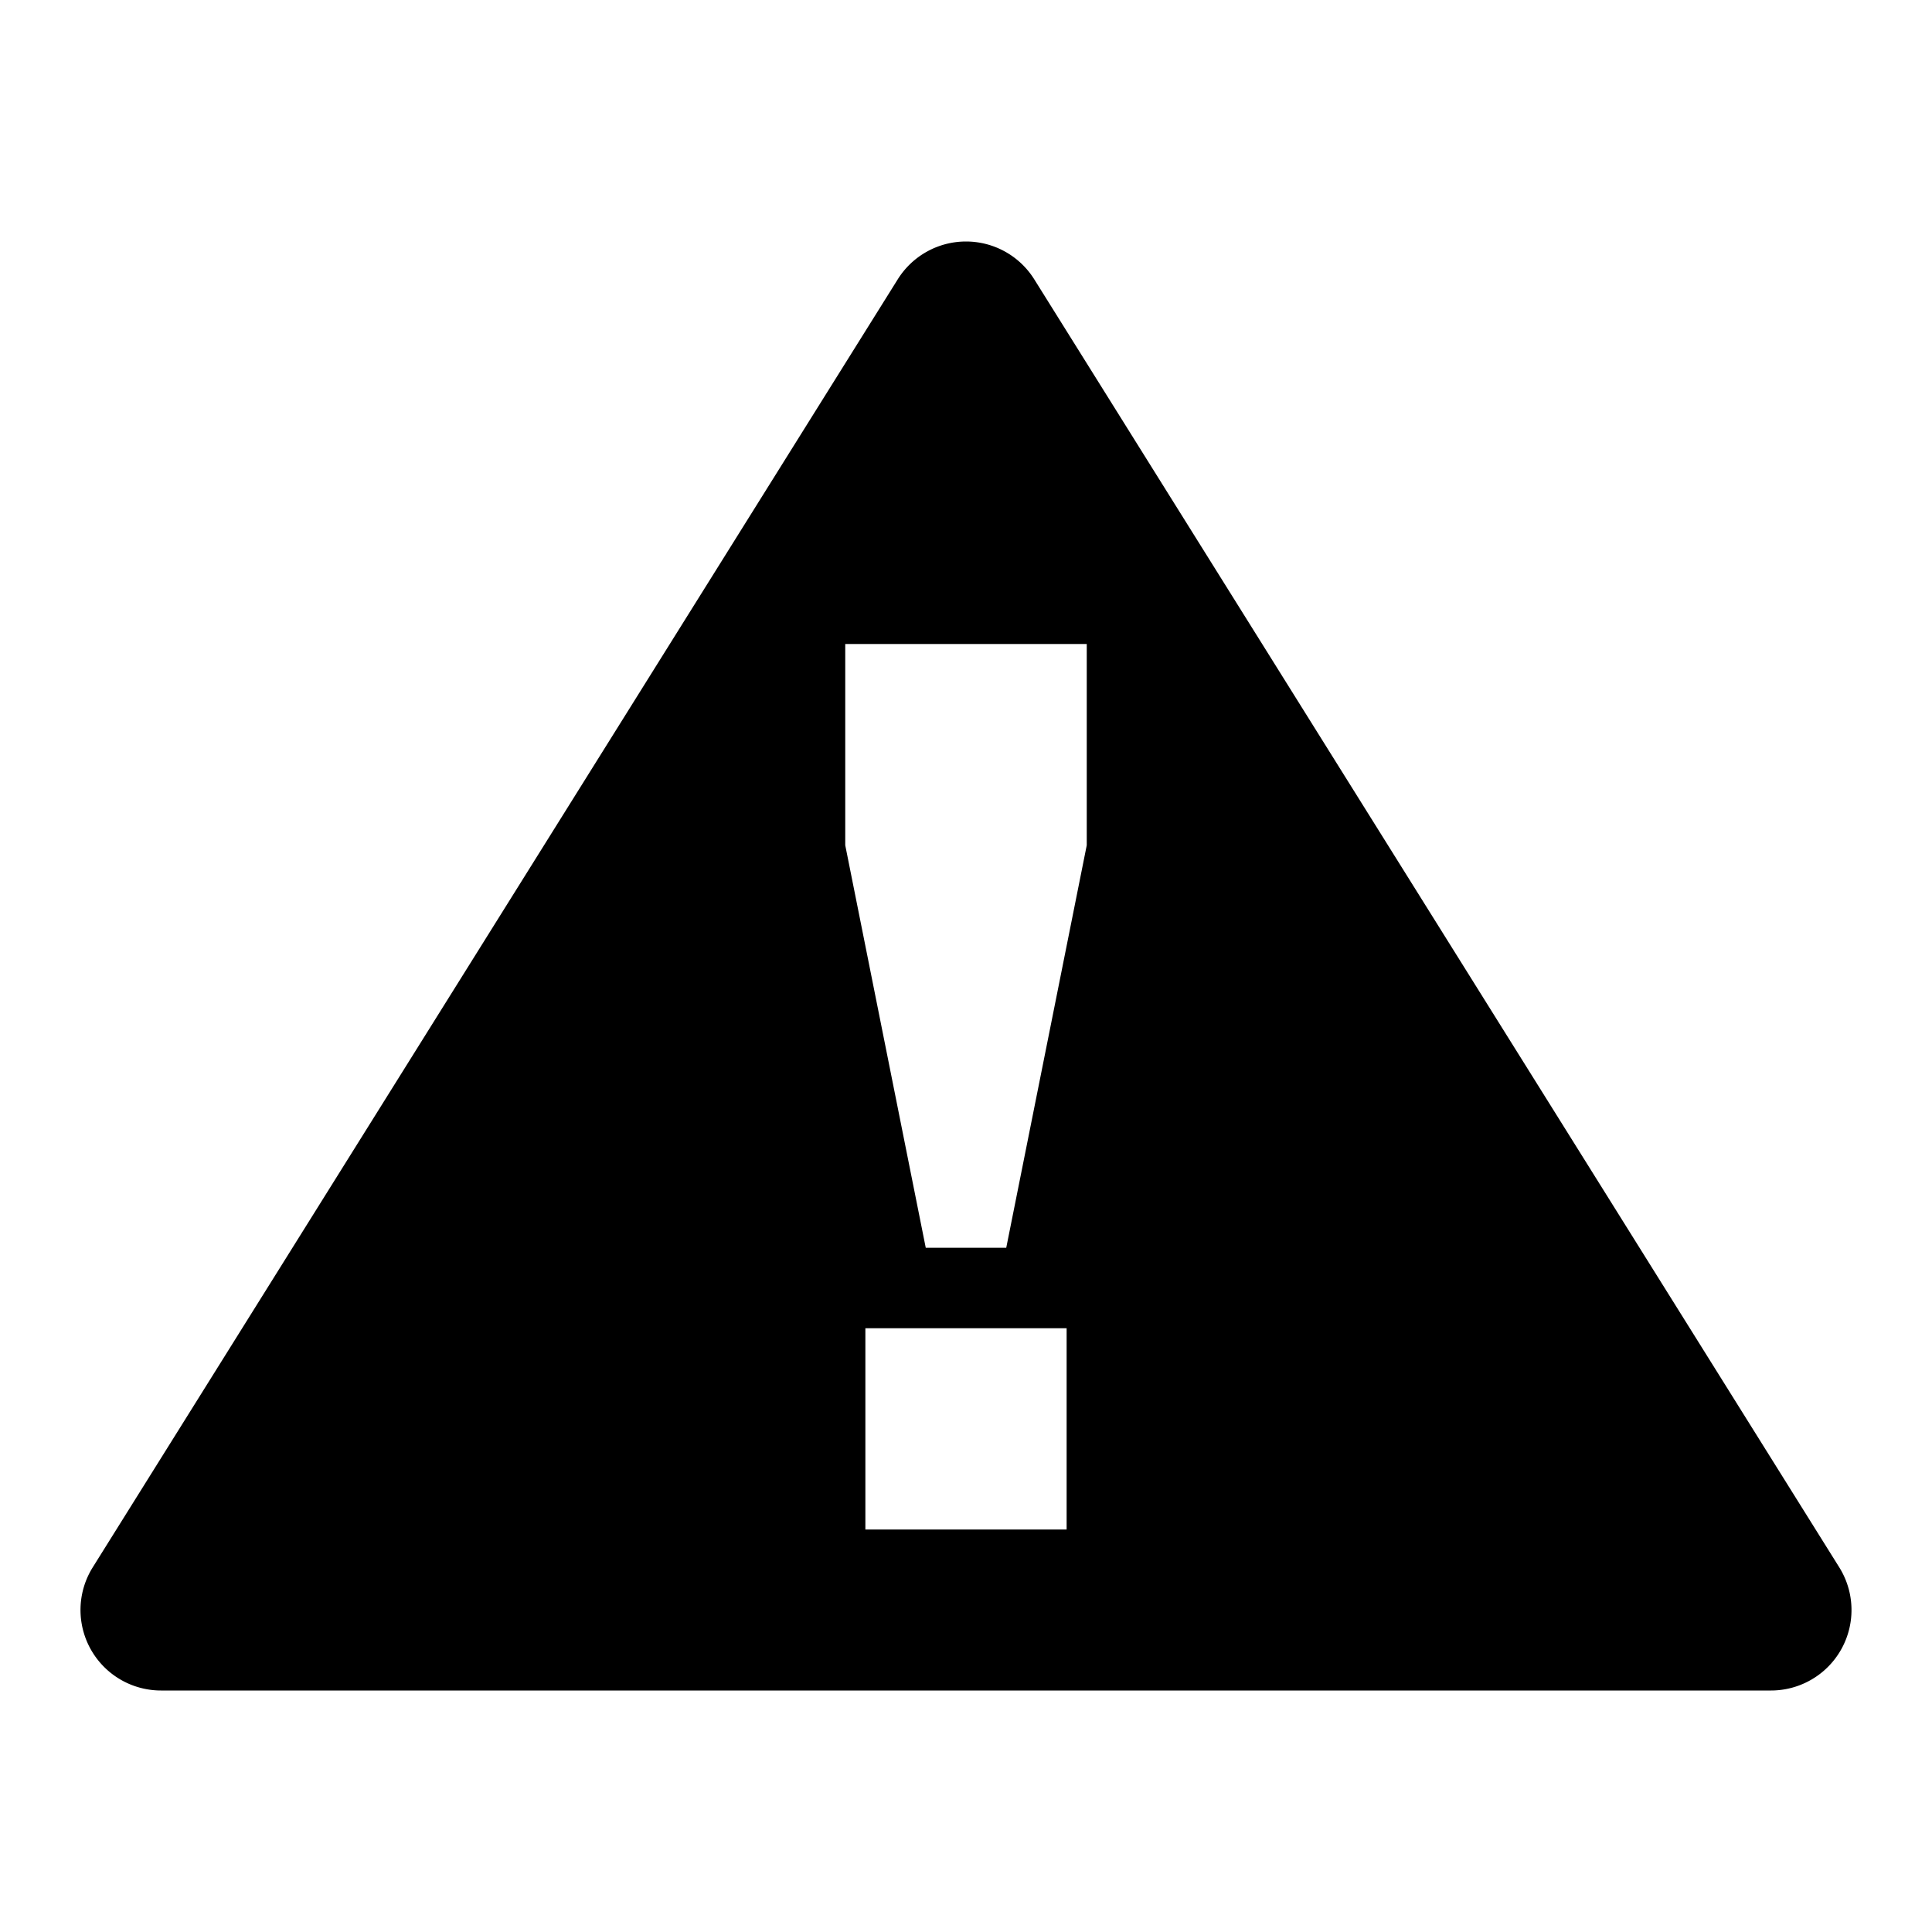 <svg width="24" height="24" viewBox="0 0 24 24">
  <path d="m22.848 19.47-10-16a1.0 1 0 0 0-1.696 0l-10 16a1 1 0 0 0 .848 1.53h20a1.0 1 0 0 0 .848-1.53Zm-9.598-.47h-2.5v-2.5h2.5V19Zm.25-8.5-1 5h-1l-1-5V8h3v2.5Z"/>
</svg>
